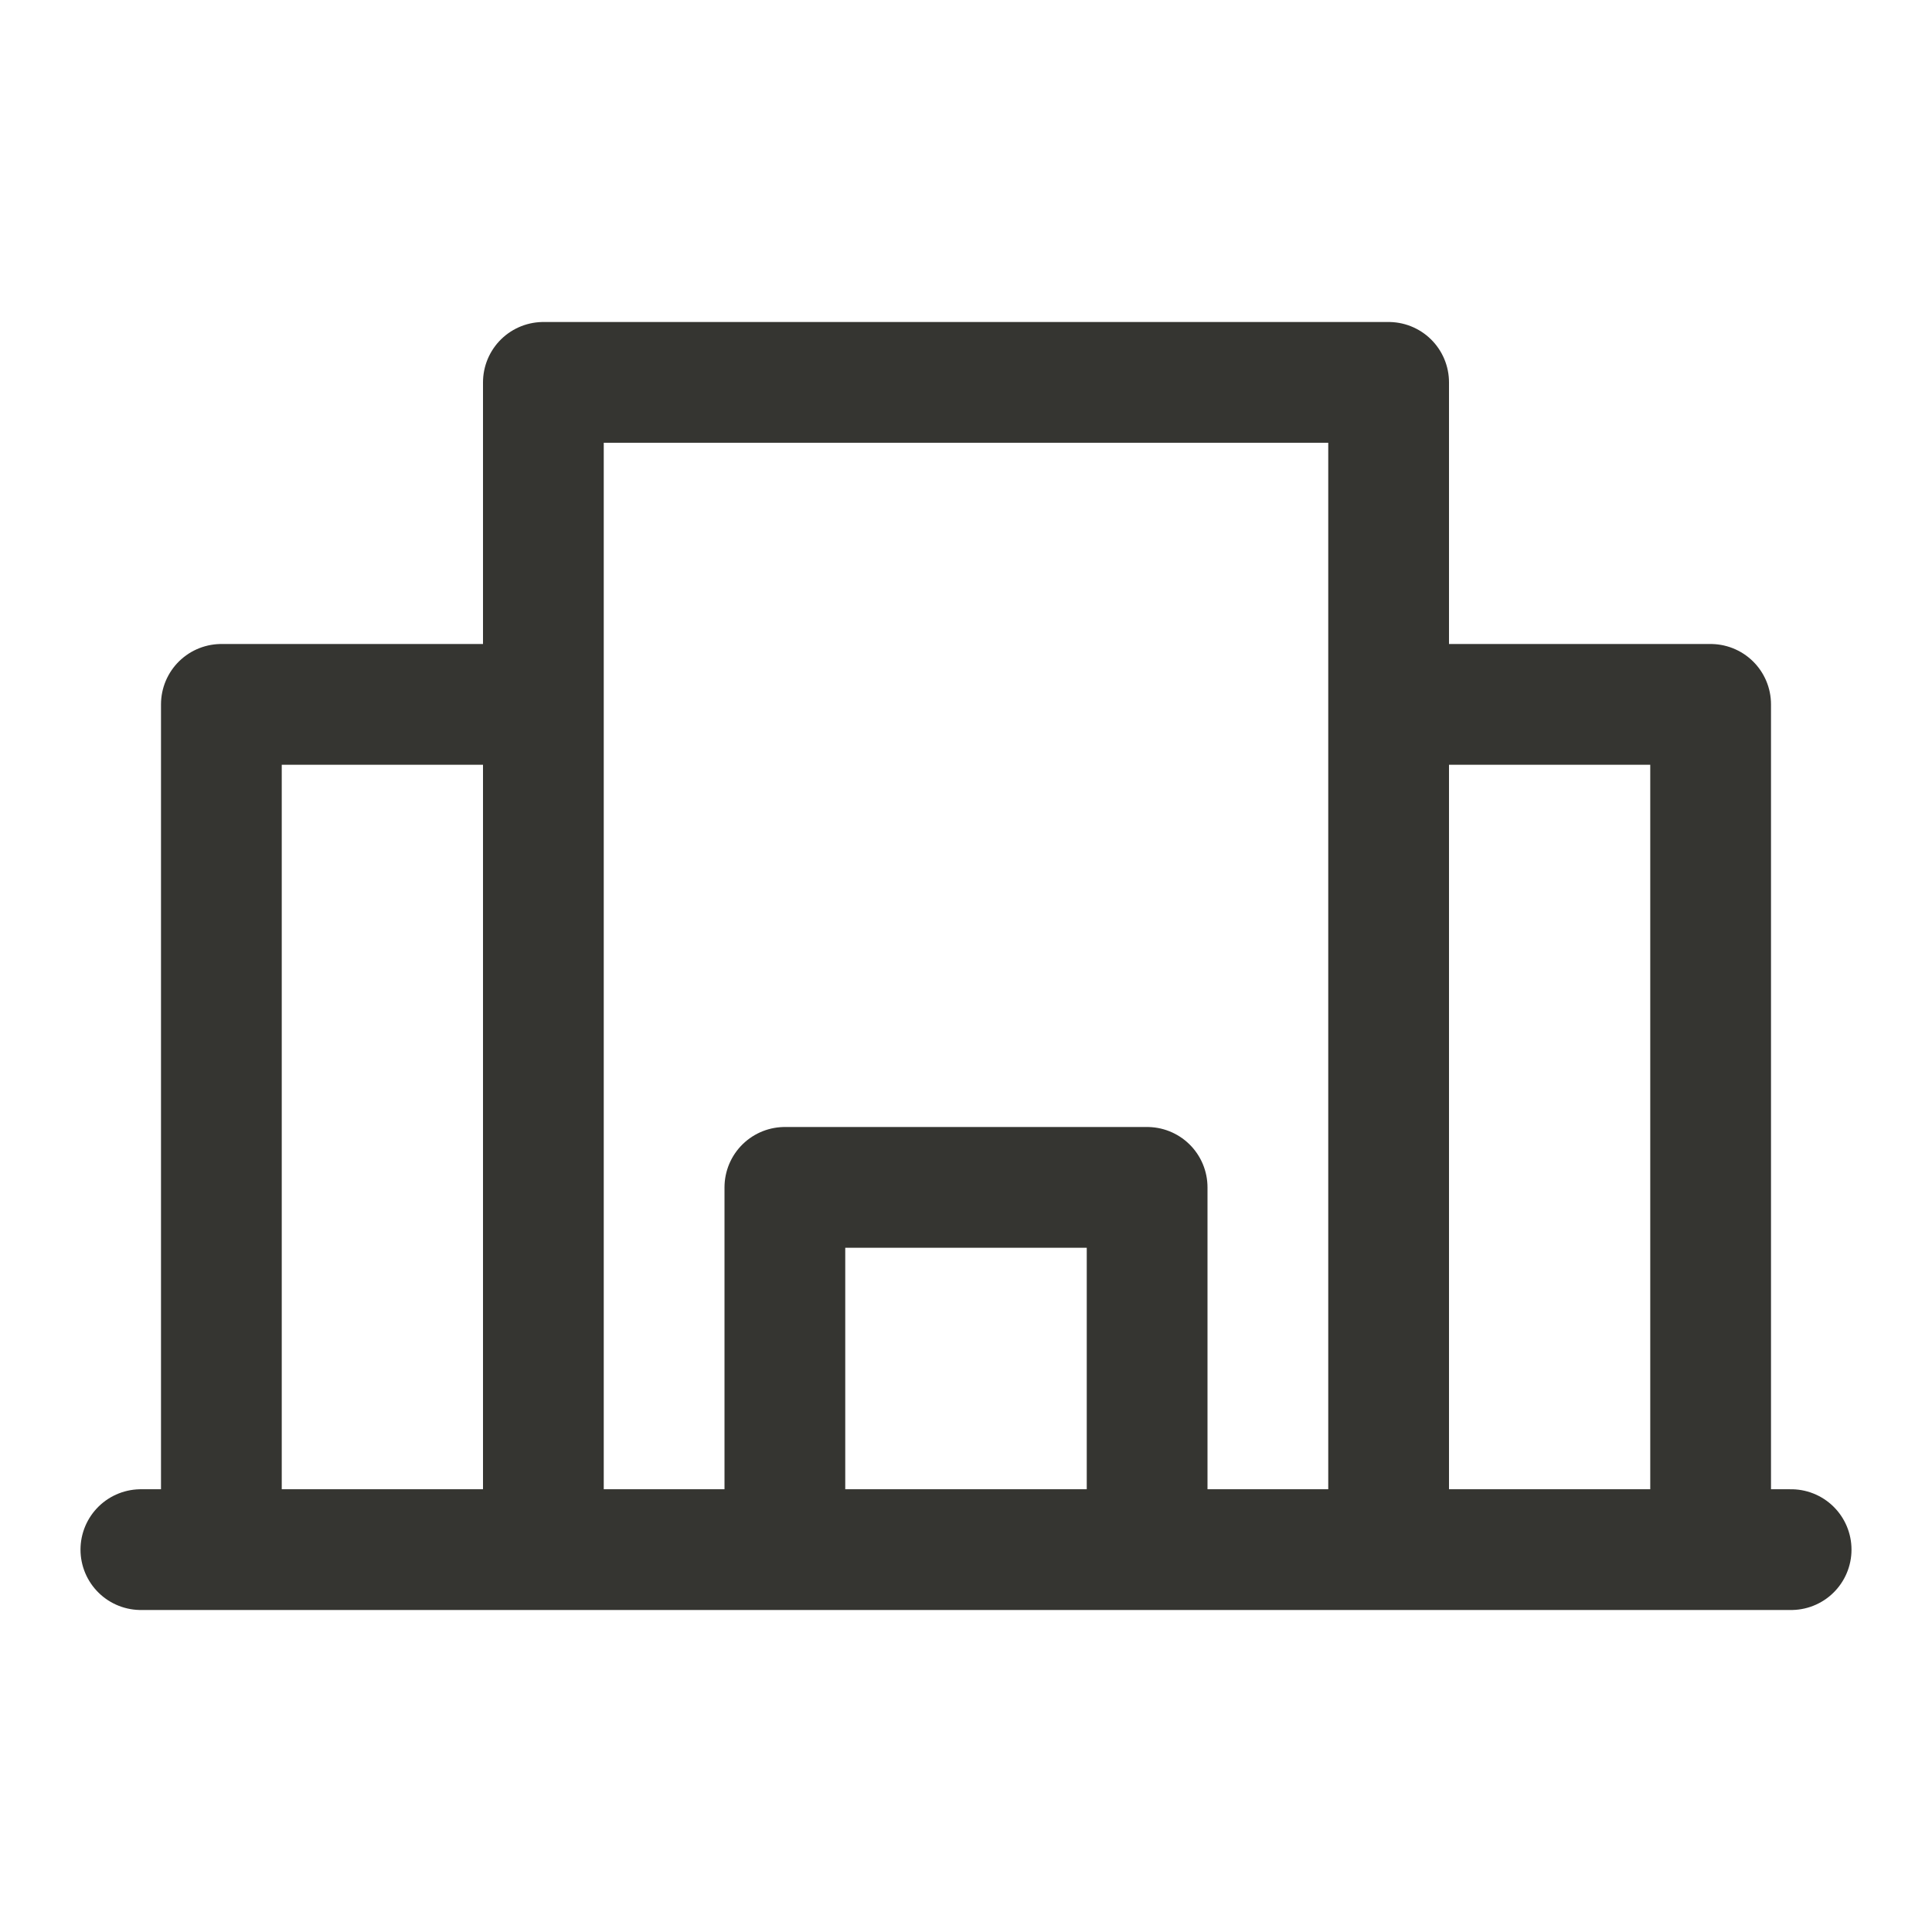 <svg width="24" height="24" viewBox="0 0 24 24" fill="none" xmlns="http://www.w3.org/2000/svg">
<path d="M1.75 19.25H2.75M22.25 19.25H21.25M21.25 19.25V8.75H17.25M21.25 19.25H17.25M17.25 8.75V19.25M17.25 8.75V4.75H6.75V8.75M17.25 19.25H14.25M6.75 19.25V8.75M6.75 19.25H2.75M6.75 19.25H9.75M6.75 8.75H2.75V19.25M9.75 19.25V14.75H14.25V19.25M9.75 19.25H14.25" stroke="#353531" stroke-width="1.5" stroke-linecap="round" stroke-linejoin="round"/>
</svg>
